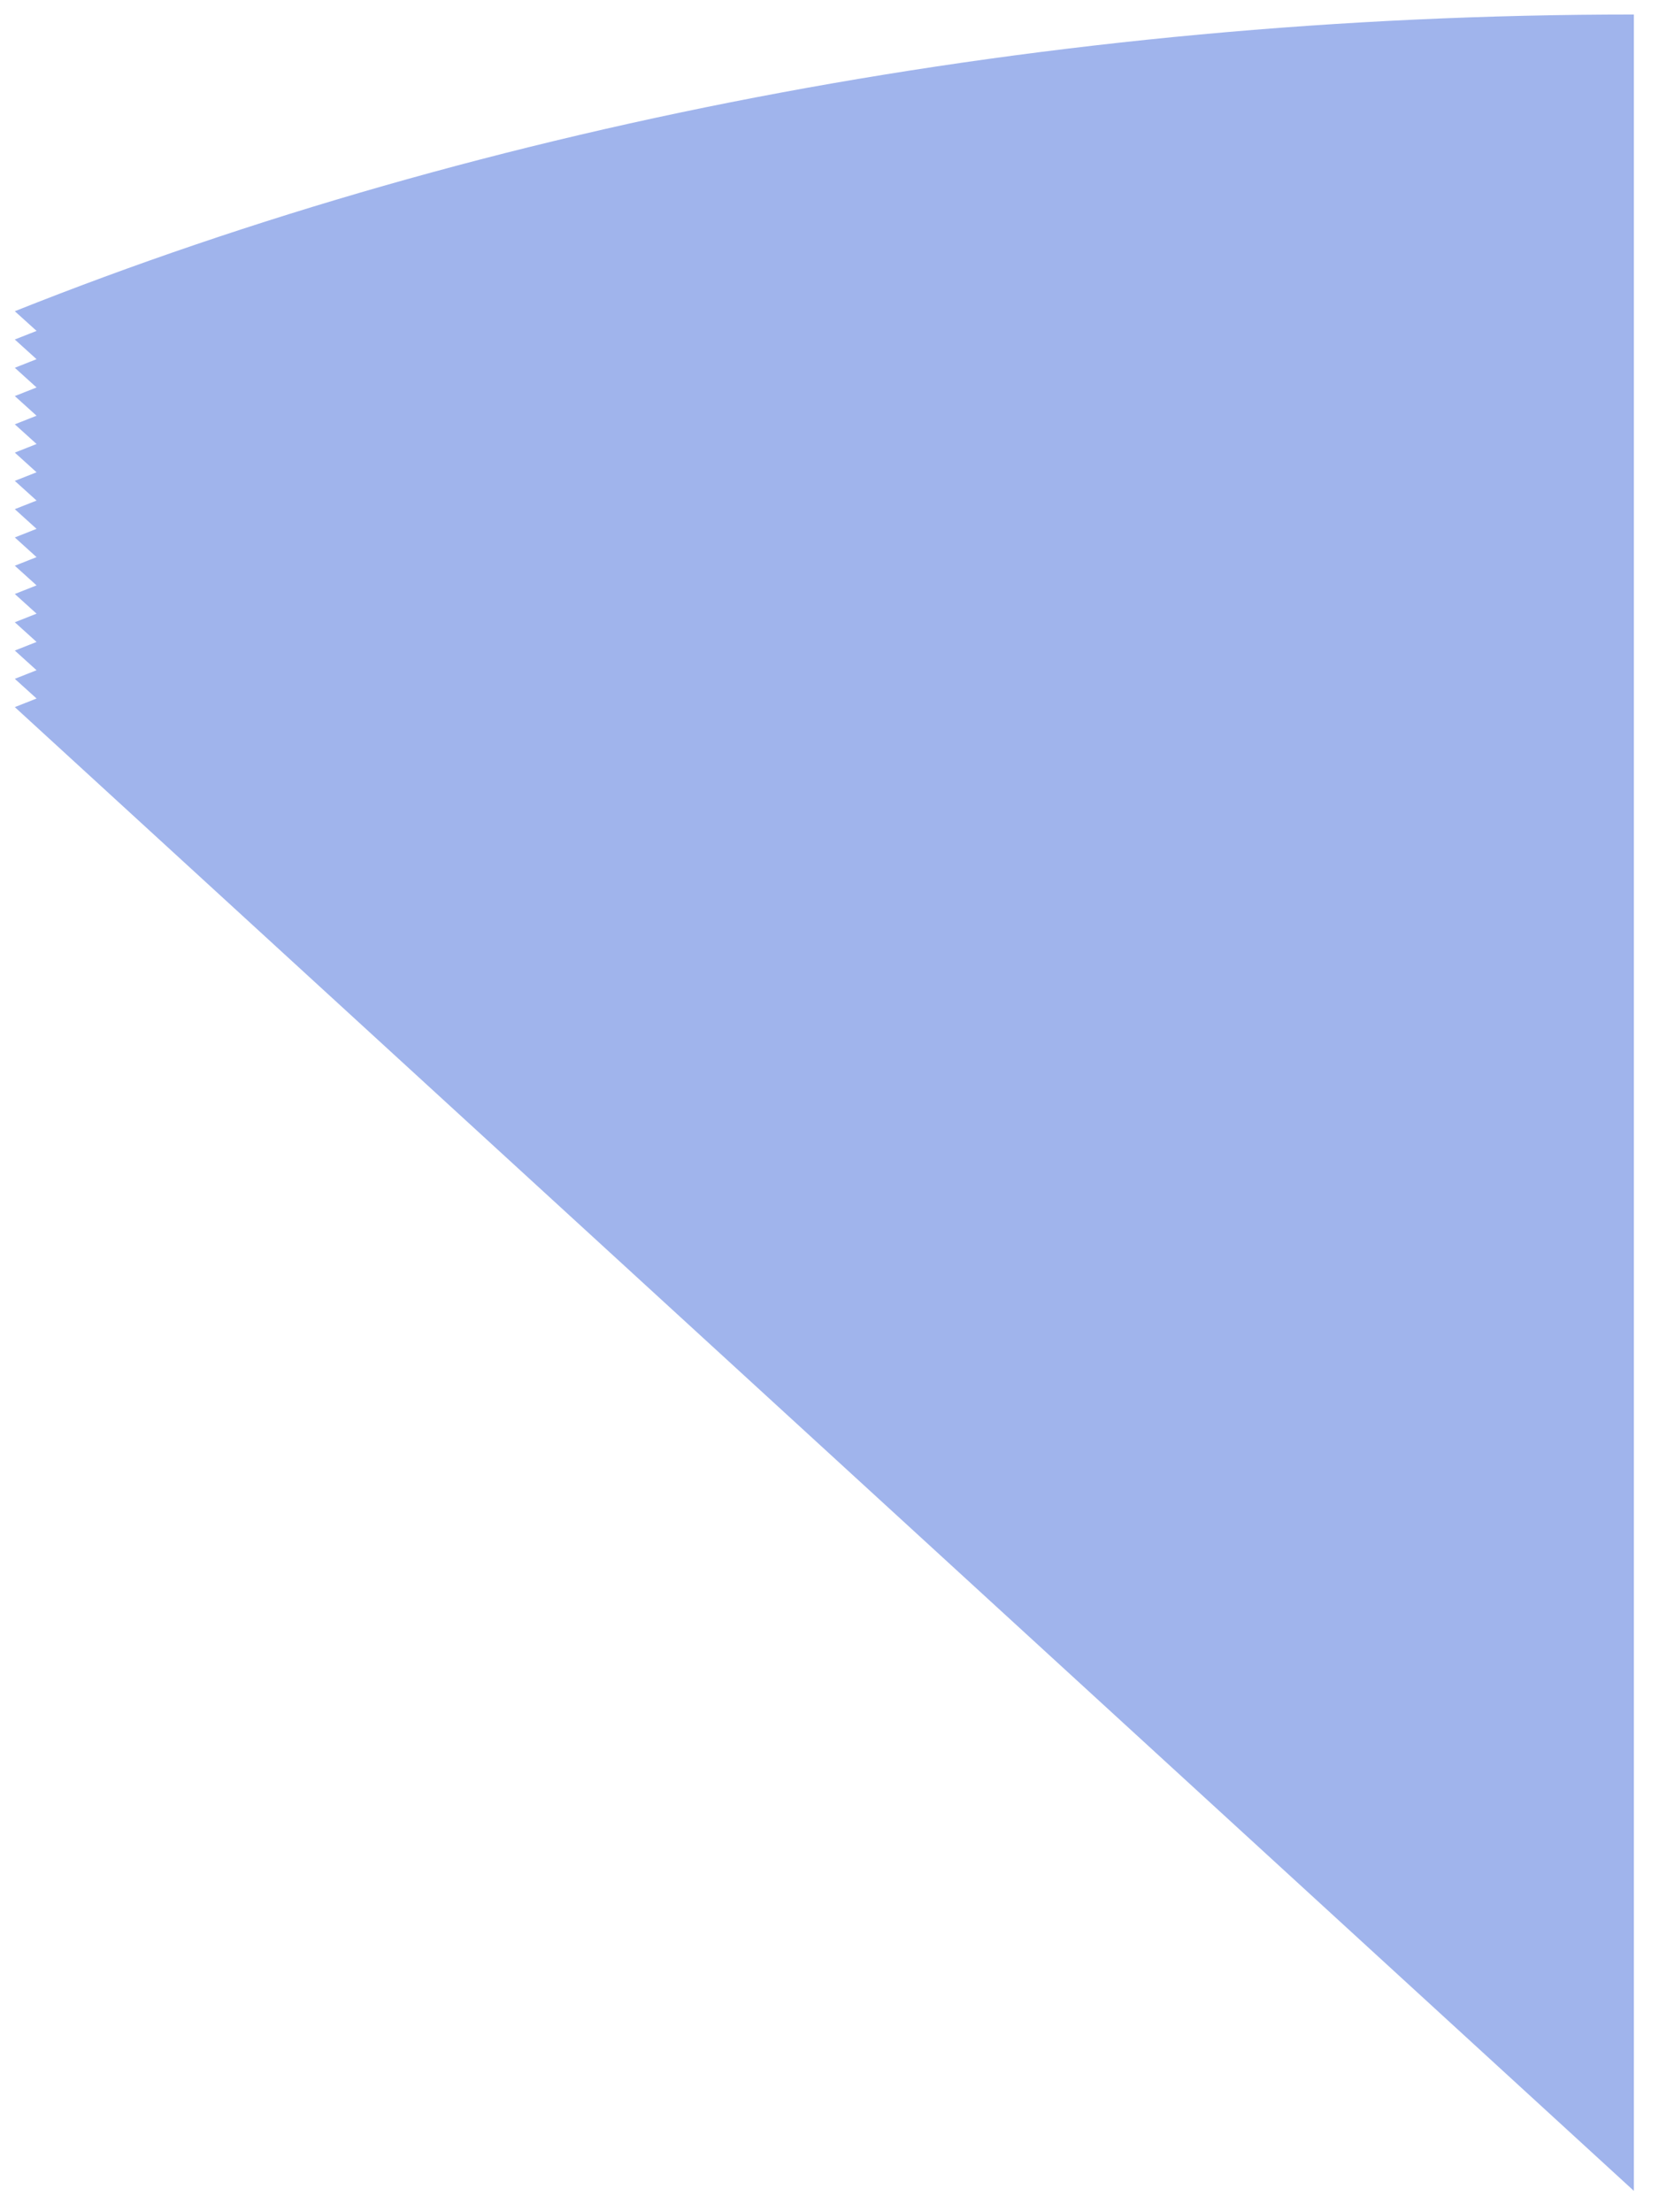 ﻿<?xml version="1.0" encoding="utf-8"?>
<svg version="1.1" xmlns:xlink="http://www.w3.org/1999/xlink" width="66px" height="88px" xmlns="http://www.w3.org/2000/svg">
  <g transform="matrix(1 0 0 1 -1567 -311 )">
    <path d="M 65 87.151  L 0.589 28.128  C 0.876 28.013  1.165 27.899  1.455 27.786  L 0.589 27.003  C 0.876 26.888  1.165 26.774  1.454 26.661  L 0.589 25.878  C 0.876 25.763  1.165 25.649  1.455 25.536  L 0.589 24.753  C 0.876 24.639  1.165 24.525  1.454 24.411  L 0.589 23.628  C 0.876 23.514  1.165 23.4  1.455 23.286  L 0.589 22.504  C 0.876 22.389  1.165 22.275  1.454 22.162  L 0.589 21.379  C 0.876 21.264  1.165 21.15  1.454 21.037  L 0.589 20.254  C 0.876 20.139  1.165 20.025  1.455 19.912  L 0.589 19.129  C 0.876 19.014  1.165 18.9  1.454 18.787  L 0.589 18.004  C 0.876 17.89  1.165 17.776  1.455 17.662  L 0.589 16.879  C 0.876 16.765  1.165 16.651  1.454 16.537  L 0.589 15.755  C 0.876 15.64  1.165 15.526  1.455 15.413  L 0.589 14.63  C 0.876 14.515  1.165 14.401  1.454 14.288  L 0.589 13.505  C 0.876 13.39  1.165 13.276  1.455 13.163  L 0.589 12.38  C 19.286 4.927  41.707 0.577  65 0.577  L 65 87.151  Z " fill-rule="nonzero" fill="#436ada" stroke="none" fill-opacity="0.502" transform="matrix(1 0 0 1 1567 311 )" />
  </g>
</svg>